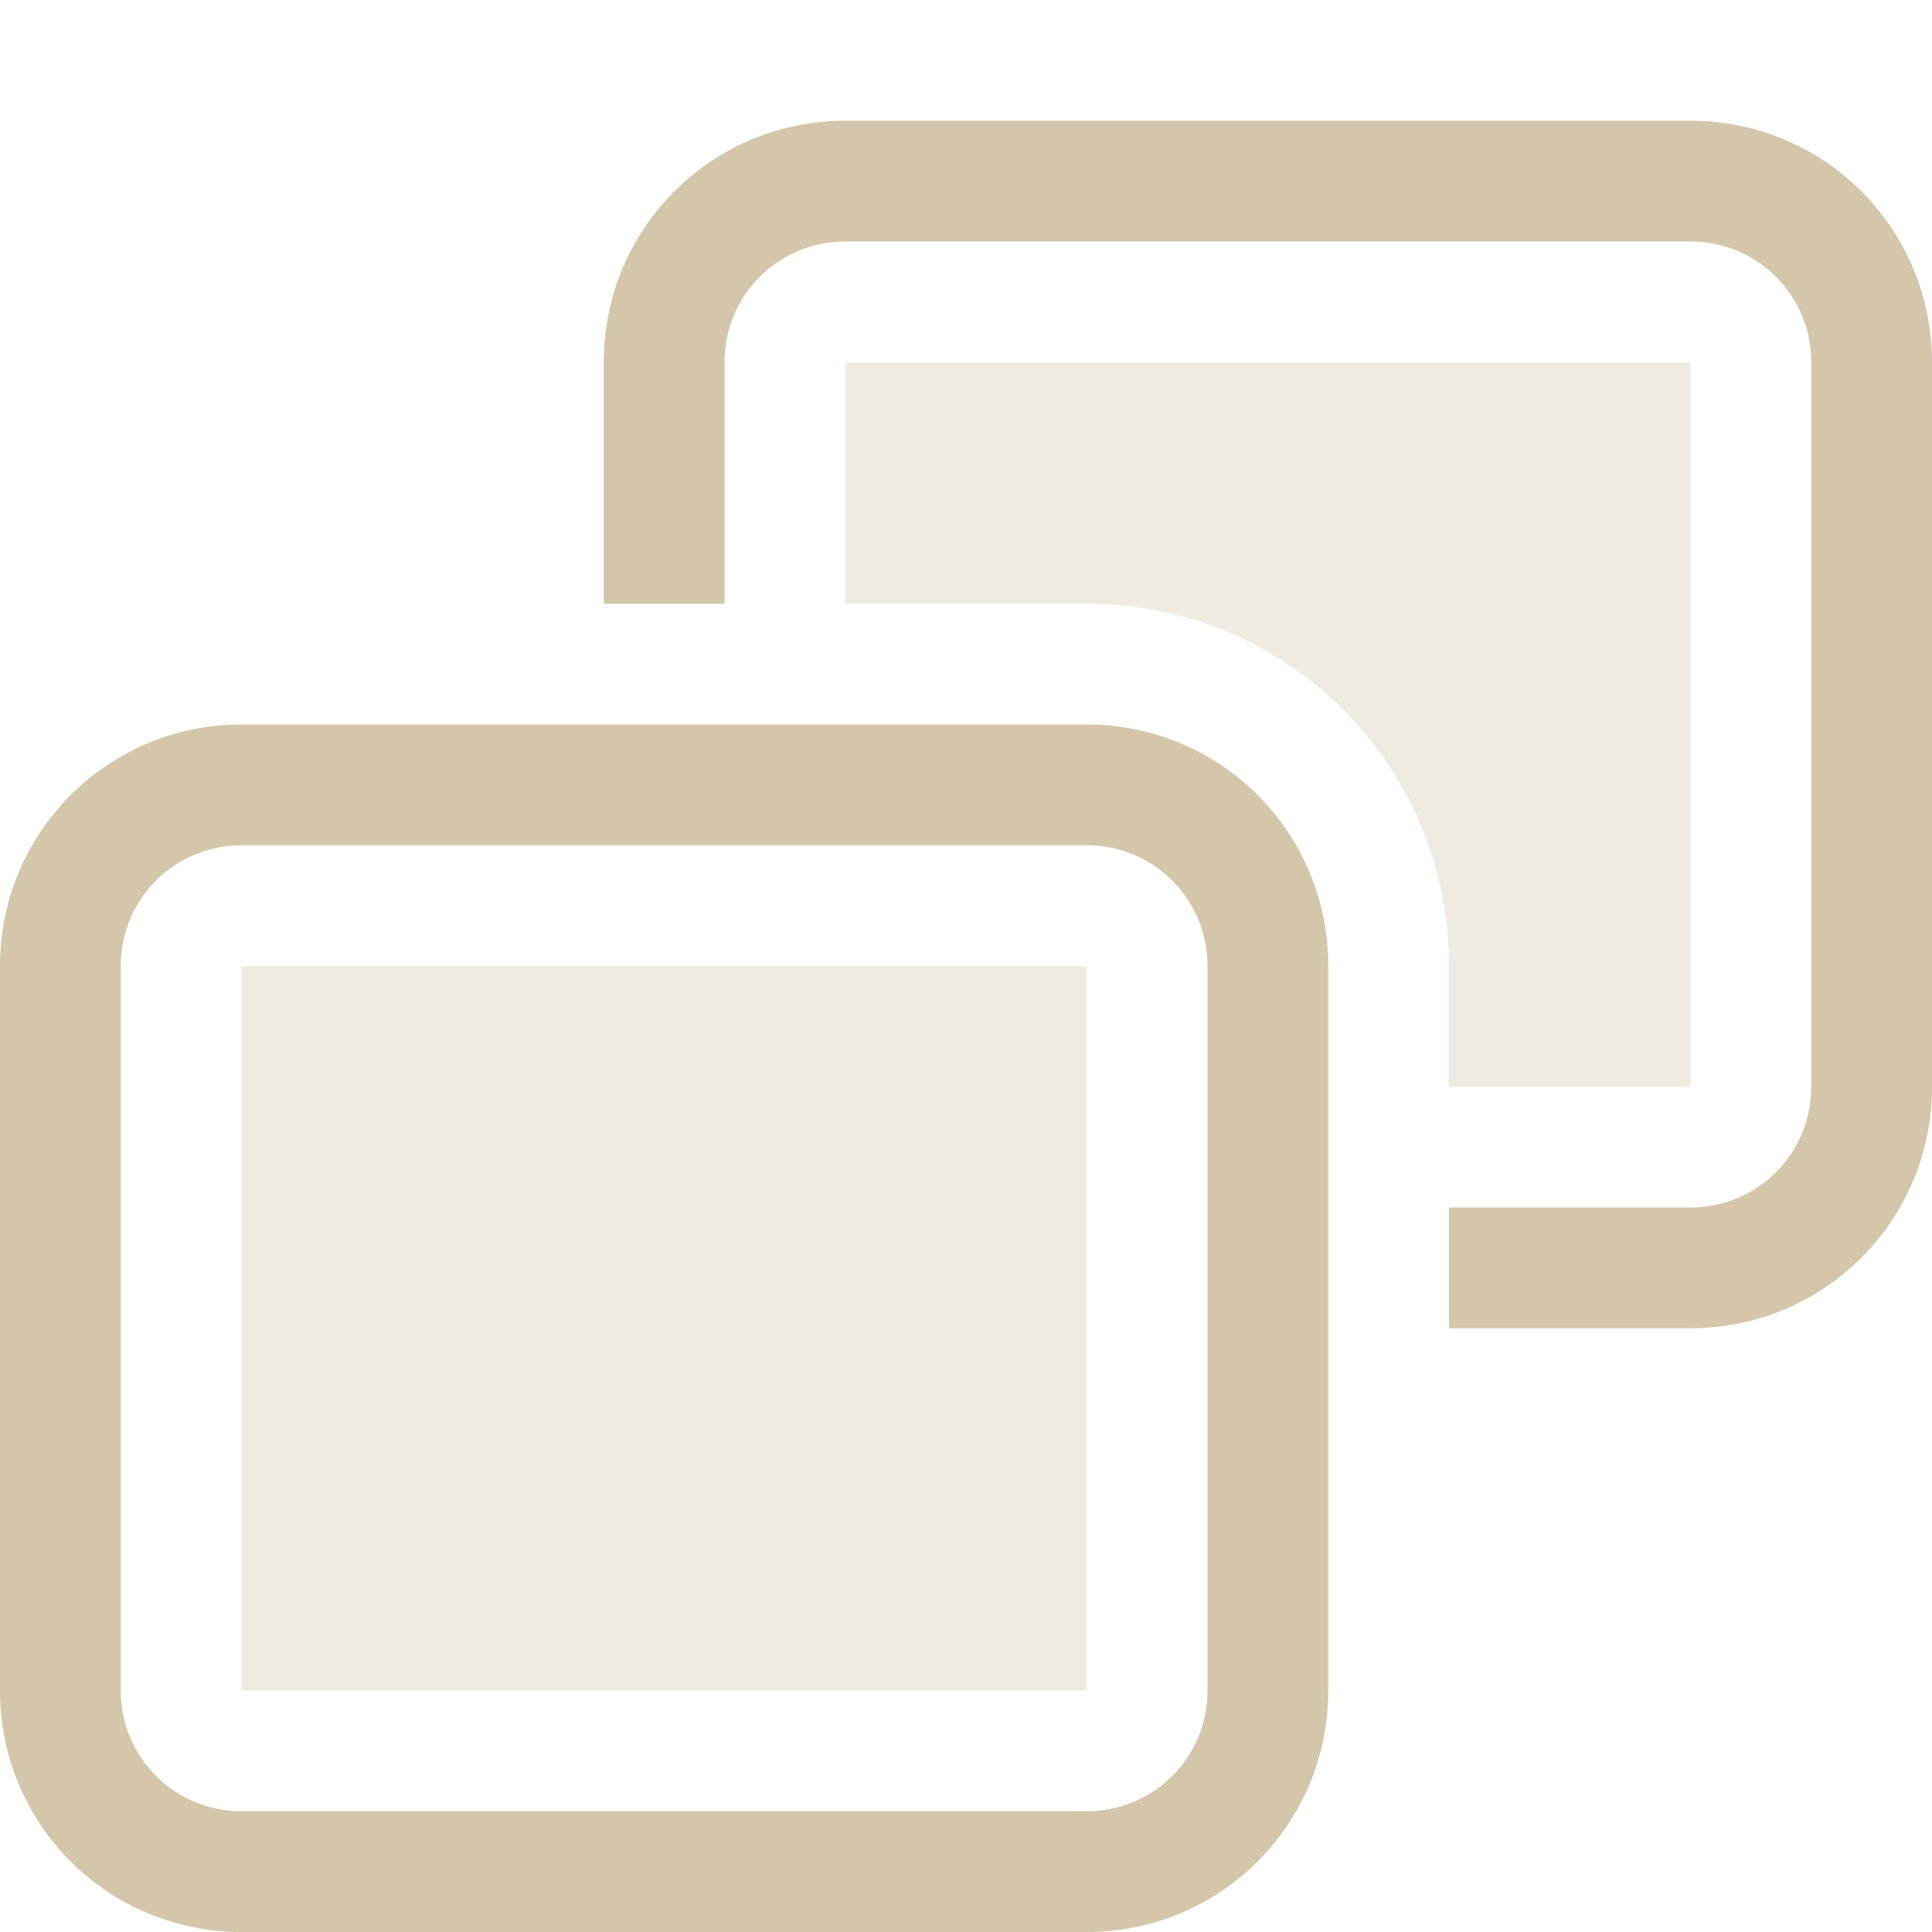 <svg xmlns="http://www.w3.org/2000/svg" width="16" height="16"><path d="M2 6C.892 6 0 6.892 0 8v6c0 1.108.892 2 2 2h7c1.108 0 2-.892 2-2V8c0-1.108-.892-2-2-2Zm0 1h7c.554 0 1 .446 1 1v6c0 .554-.446 1-1 1H2c-.554 0-1-.446-1-1V8c0-.554.446-1 1-1Z" style="fill:#D3C6AA;fill-rule:evenodd;stroke-linecap:round;stroke-linejoin:round;stop-color:#000"/><rect width="7" height="6" x="2" y="8" rx="0" ry="0" style="opacity:.35;fill:#D3C6AA;fill-rule:evenodd;stroke-linecap:round;stroke-linejoin:round;stop-color:#000"/><path d="M7 1c-1.108 0-2 .892-2 2v2h1V3c0-.554.446-1 1-1h7c.554 0 1 .446 1 1v6c0 .554-.446 1-1 1h-2v1h2c1.108 0 2-.892 2-2V3c0-1.108-.892-2-2-2Z" style="fill:#D3C6AA;fill-rule:evenodd;stroke-linecap:round;stroke-linejoin:round;stop-color:#000"/><path d="M7 3v2h2c1.662 0 3 1.338 3 3v1h2V3H7z" style="opacity:.35;fill:#D3C6AA;fill-rule:evenodd;stroke-linecap:round;stroke-linejoin:round;stop-color:#000"/></svg>